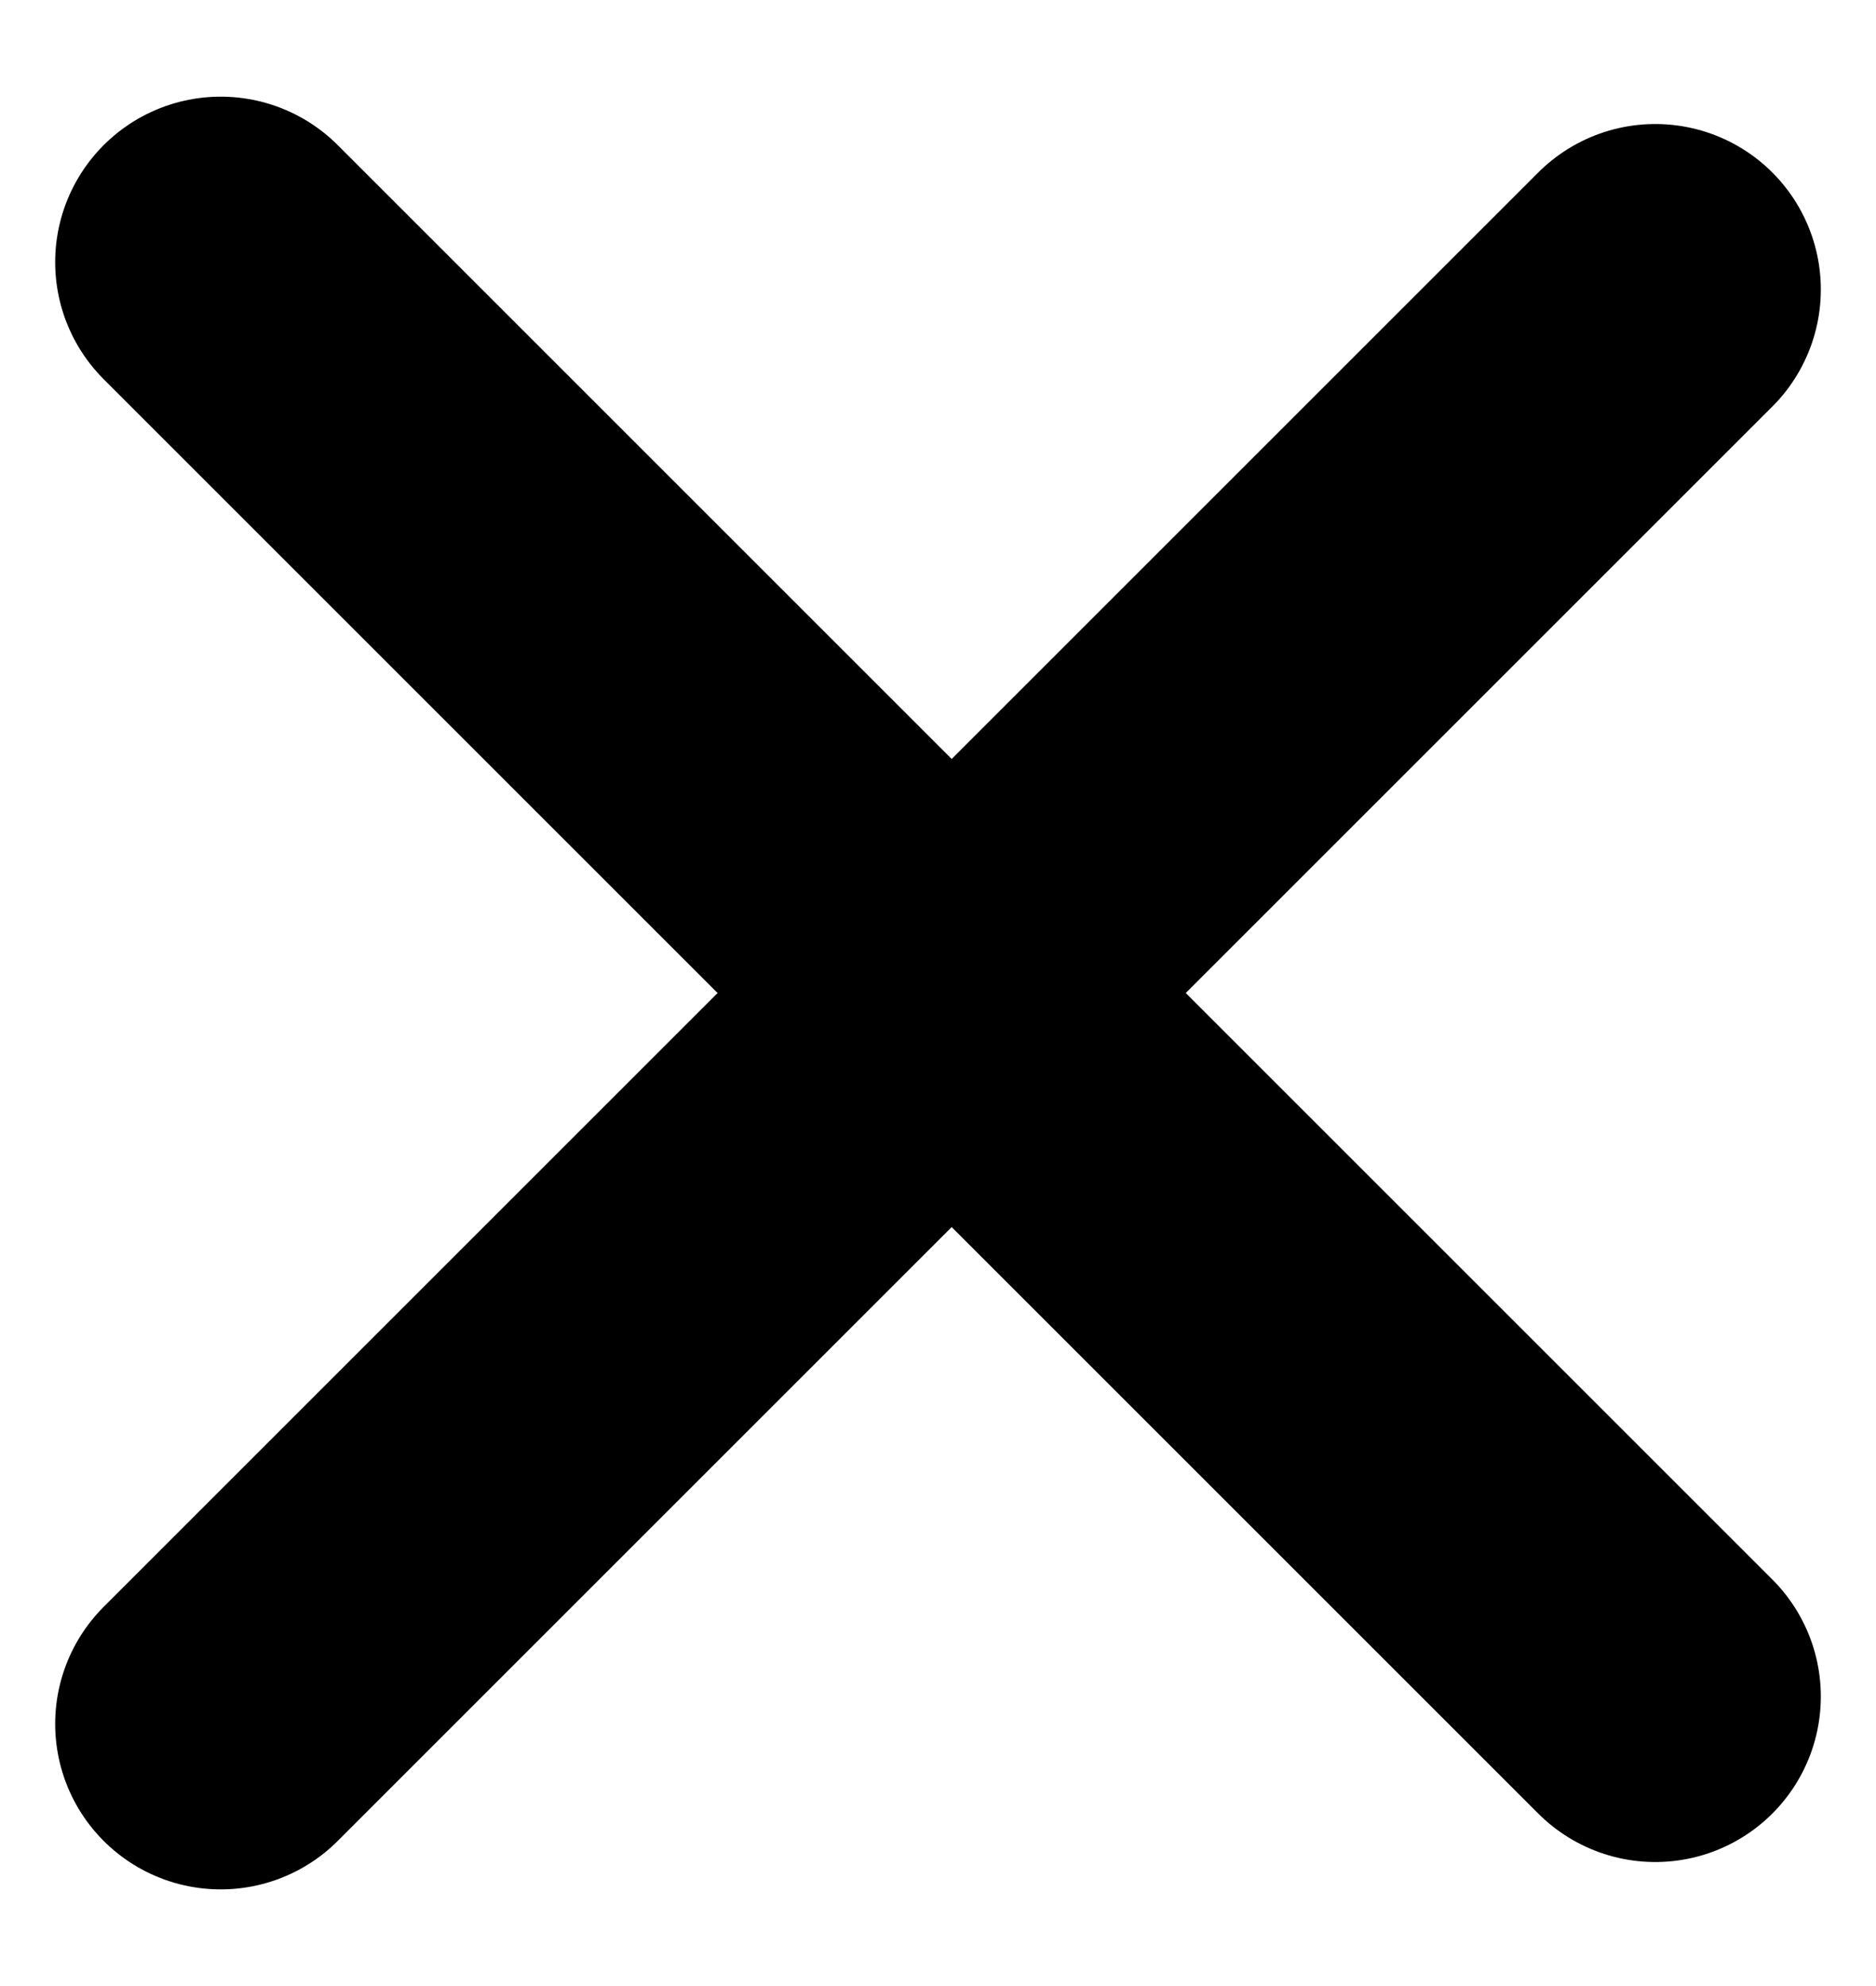 <svg width="17" height="18" viewBox="0 0 17 18" fill="none" xmlns="http://www.w3.org/2000/svg">
<path d="M2 15.624L15 2.624" stroke="black" stroke-width="3" stroke-linecap="round"/>
<path d="M15 15.376L2 2.376" stroke="black" stroke-width="3" stroke-linecap="round"/>
</svg>
